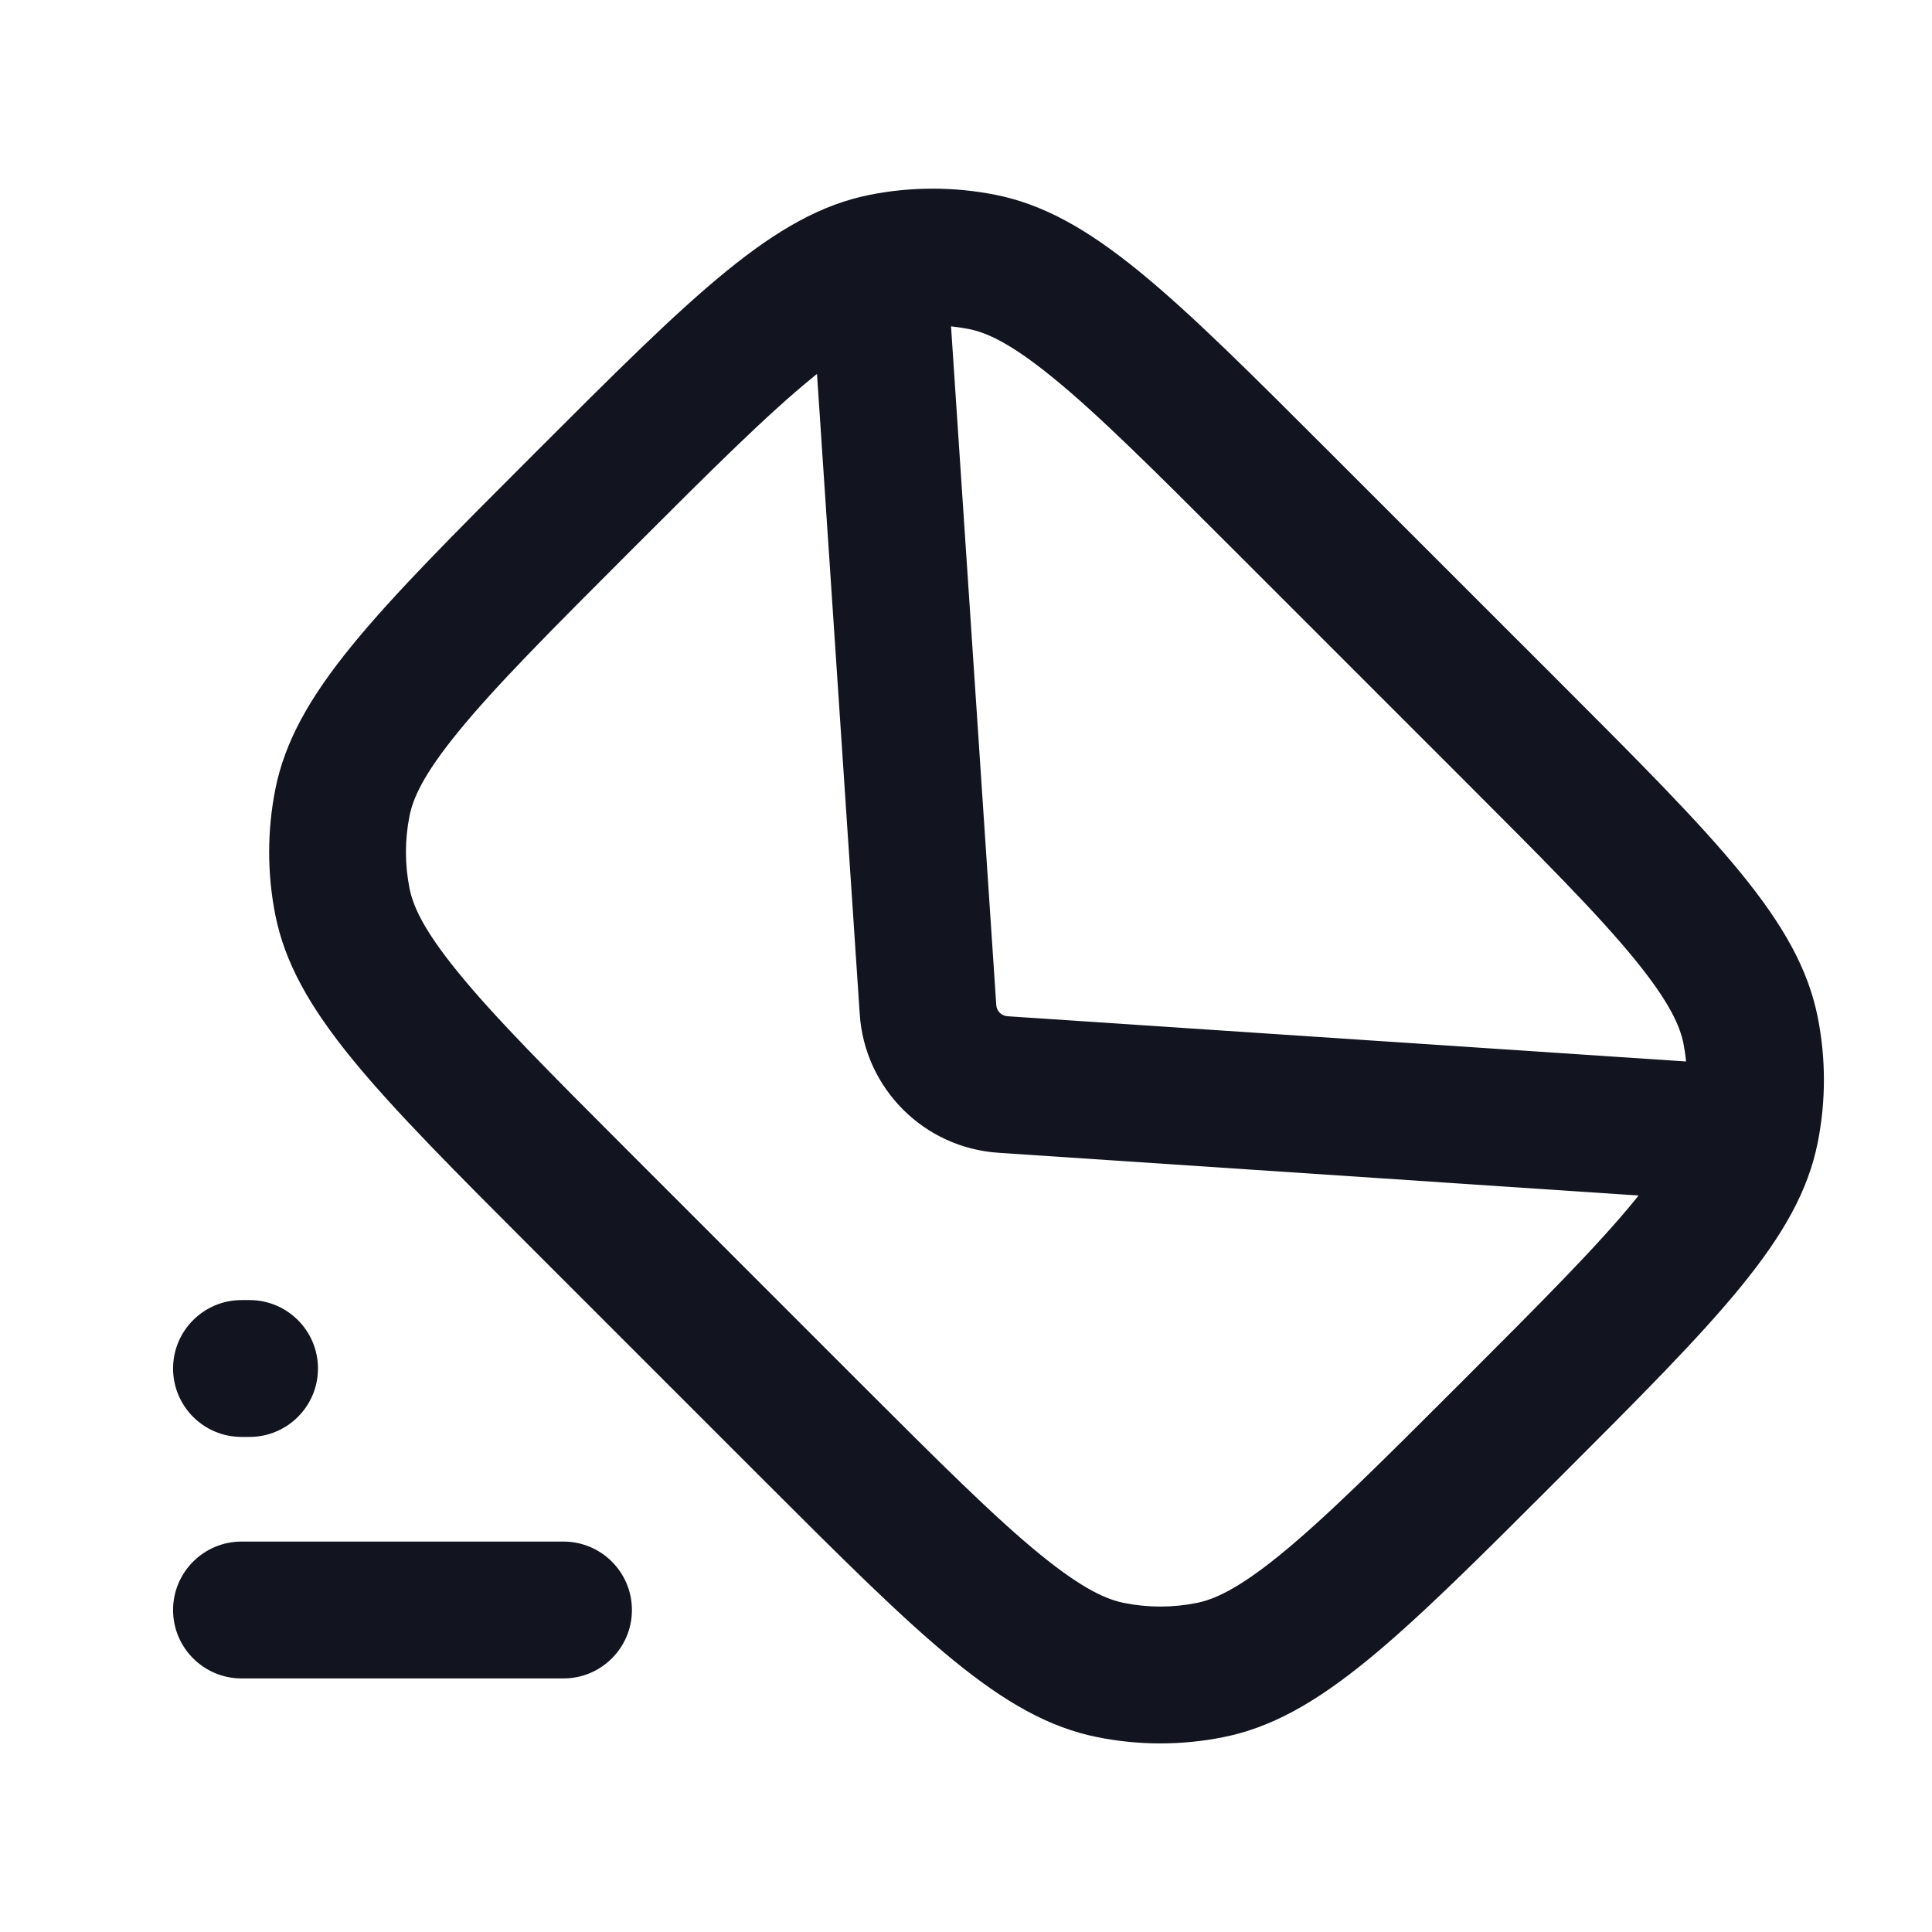 <svg width="24" height="24" viewBox="0 0 24 24" fill="#12151F" xmlns="http://www.w3.org/2000/svg">
<path fill-rule="evenodd" clip-rule="evenodd" d="M10.805 2.42C9.615 2.657 8.622 3.65 6.636 5.636C4.65 7.622 3.657 8.615 3.42 9.805C3.318 10.321 3.318 10.851 3.42 11.366C3.657 12.556 4.65 13.549 6.636 15.536L9.464 18.364C11.451 20.35 12.444 21.343 13.634 21.58C14.149 21.683 14.679 21.683 15.195 21.58C16.385 21.343 17.378 20.35 19.364 18.364C21.35 16.378 22.343 15.385 22.58 14.195C22.683 13.679 22.683 13.149 22.58 12.634C22.343 11.444 21.35 10.451 19.364 8.464L16.535 5.636C14.549 3.65 13.556 2.657 12.366 2.42C11.851 2.318 11.321 2.318 10.805 2.42ZM18.162 9.667L15.333 6.838C14.315 5.82 13.641 5.148 13.078 4.69C12.537 4.249 12.245 4.129 12.034 4.087C11.961 4.073 11.888 4.062 11.814 4.054L12.376 12.485C12.381 12.56 12.44 12.619 12.515 12.624L20.945 13.186C20.938 13.112 20.927 13.039 20.913 12.966C20.871 12.755 20.751 12.463 20.311 11.922C19.852 11.359 19.18 10.685 18.162 9.667ZM20.355 14.851L12.402 14.32C11.478 14.259 10.741 13.522 10.68 12.598L10.149 4.645C10.131 4.659 10.112 4.674 10.094 4.69C9.531 5.148 8.856 5.82 7.838 6.838C6.82 7.856 6.148 8.531 5.69 9.094C5.249 9.634 5.129 9.926 5.087 10.137C5.028 10.433 5.028 10.738 5.087 11.034C5.129 11.245 5.249 11.537 5.69 12.078C6.148 12.641 6.82 13.315 7.838 14.333L10.666 17.162C11.685 18.18 12.359 18.852 12.922 19.311C13.463 19.751 13.755 19.871 13.966 19.913C14.262 19.972 14.567 19.972 14.863 19.913C15.073 19.871 15.366 19.751 15.906 19.311C16.469 18.852 17.144 18.18 18.162 17.162C19.18 16.144 19.852 15.469 20.311 14.906C20.326 14.888 20.341 14.869 20.355 14.851Z" stroke="none"/>
<path d="M3 16.15C2.531 16.15 2.15 16.531 2.15 17C2.15 17.469 2.531 17.85 3 17.85H3.1C3.569 17.85 3.95 17.469 3.95 17C3.95 16.531 3.569 16.15 3.1 16.15H3Z" stroke="none"/>
<path d="M3 19.15C2.531 19.15 2.15 19.531 2.15 20C2.15 20.469 2.531 20.85 3 20.85H7C7.469 20.85 7.85 20.469 7.85 20C7.85 19.531 7.469 19.15 7 19.15H3Z" stroke="none"/>
</svg>
